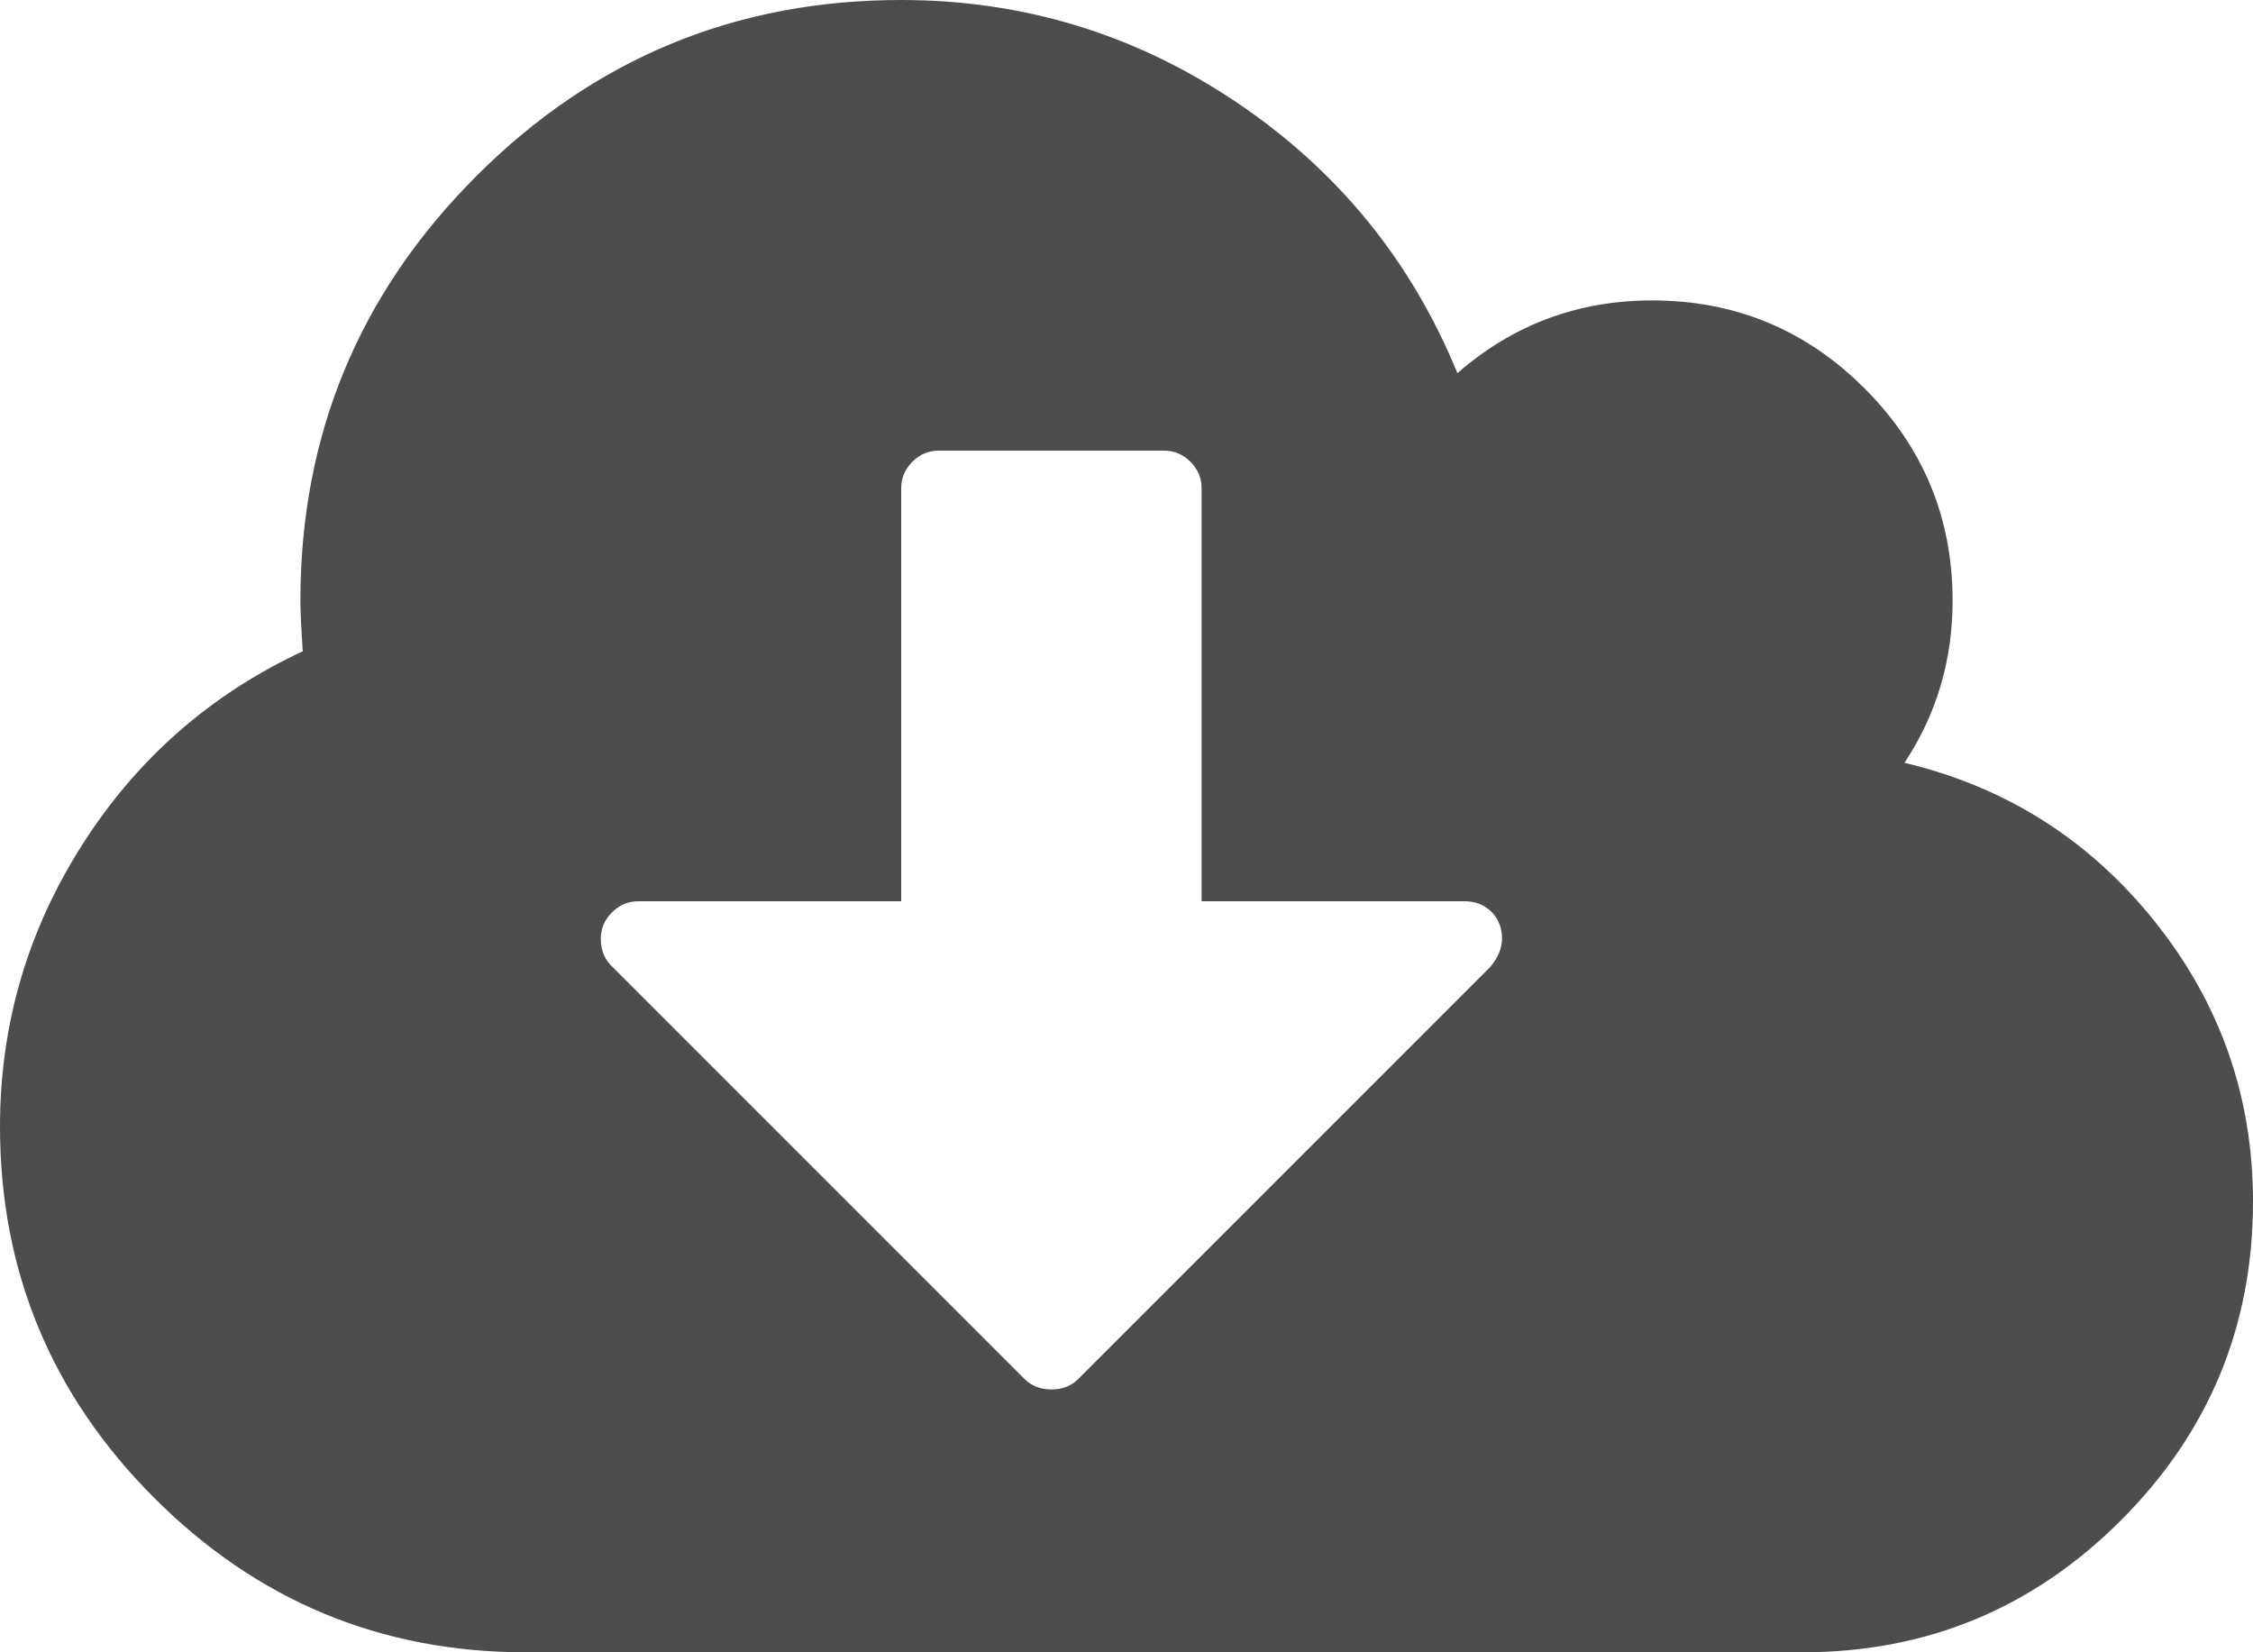 <?xml version="1.0" encoding="UTF-8" standalone="no"?>
<svg
   xmlns:dc="http://purl.org/dc/elements/1.1/"
   xmlns:cc="http://creativecommons.org/ns#"
   xmlns:rdf="http://www.w3.org/1999/02/22-rdf-syntax-ns#"
   xmlns:svg="http://www.w3.org/2000/svg"
   xmlns="http://www.w3.org/2000/svg"
   xmlns:sodipodi="http://sodipodi.sourceforge.net/DTD/sodipodi-0.dtd"
   xmlns:inkscape="http://www.inkscape.org/namespaces/inkscape"
   width="1920"
   height="1408"
   viewBox="0 0 1920 1408"
   version="1.1"
   id="svg4"
   sodipodi:docname="download.svg"
   inkscape:version="0.92.2 5c3e80d, 2017-08-06">
  <defs
     id="defs8" />
  <sodipodi:namedview
     pagecolor="#ffffff"
     bordercolor="#666666"
     borderopacity="1"
     objecttolerance="10"
     gridtolerance="10"
     guidetolerance="10"
     inkscape:pageopacity="0"
     inkscape:pageshadow="2"
     inkscape:window-width="1920"
     inkscape:window-height="1051"
     id="namedview6"
     showgrid="false"
     fit-margin-top="0"
     fit-margin-left="0"
     fit-margin-right="0"
     fit-margin-bottom="0"
     inkscape:zoom="0.13169643"
     inkscape:cx="-1063.5932"
     inkscape:cy="640"
     inkscape:window-x="0"
     inkscape:window-y="0"
     inkscape:window-maximized="1"
     inkscape:current-layer="svg4" />
  <path
     d="m 1280,800 q 0,-14 -9,-23 -9,-9 -23,-9 H 1024 V 416 q 0,-13 -9.5,-22.5 Q 1005,384 992,384 H 800 q -13,0 -22.5,9.5 Q 768,403 768,416 V 768 H 544 q -13,0 -22.5,9.5 -9.5,9.5 -9.5,22.5 0,14 9,23 l 352,352 q 9,9 23,9 14,0 23,-9 l 351,-351 q 10,-12 10,-24 z m 640,224 q 0,159 -112.5,271.5 Q 1695,1408 1536,1408 H 448 Q 263,1408 131.5,1276.5 0,1145 0,960 0,830 70,720 140,610 258,555 256,525 256,512 256,300 406,150 556,0 768,0 q 156,0 285.5,87 129.5,87 188.5,231 71,-62 166,-62 106,0 181,75 75,75 75,181 0,76 -41,138 130,31 213.5,135.5 Q 1920,890 1920,1024 Z"
     id="path2"
     inkscape:connector-curvature="0"
     style="fill:#4d4d4d;fill-opacity:1" />
</svg>
